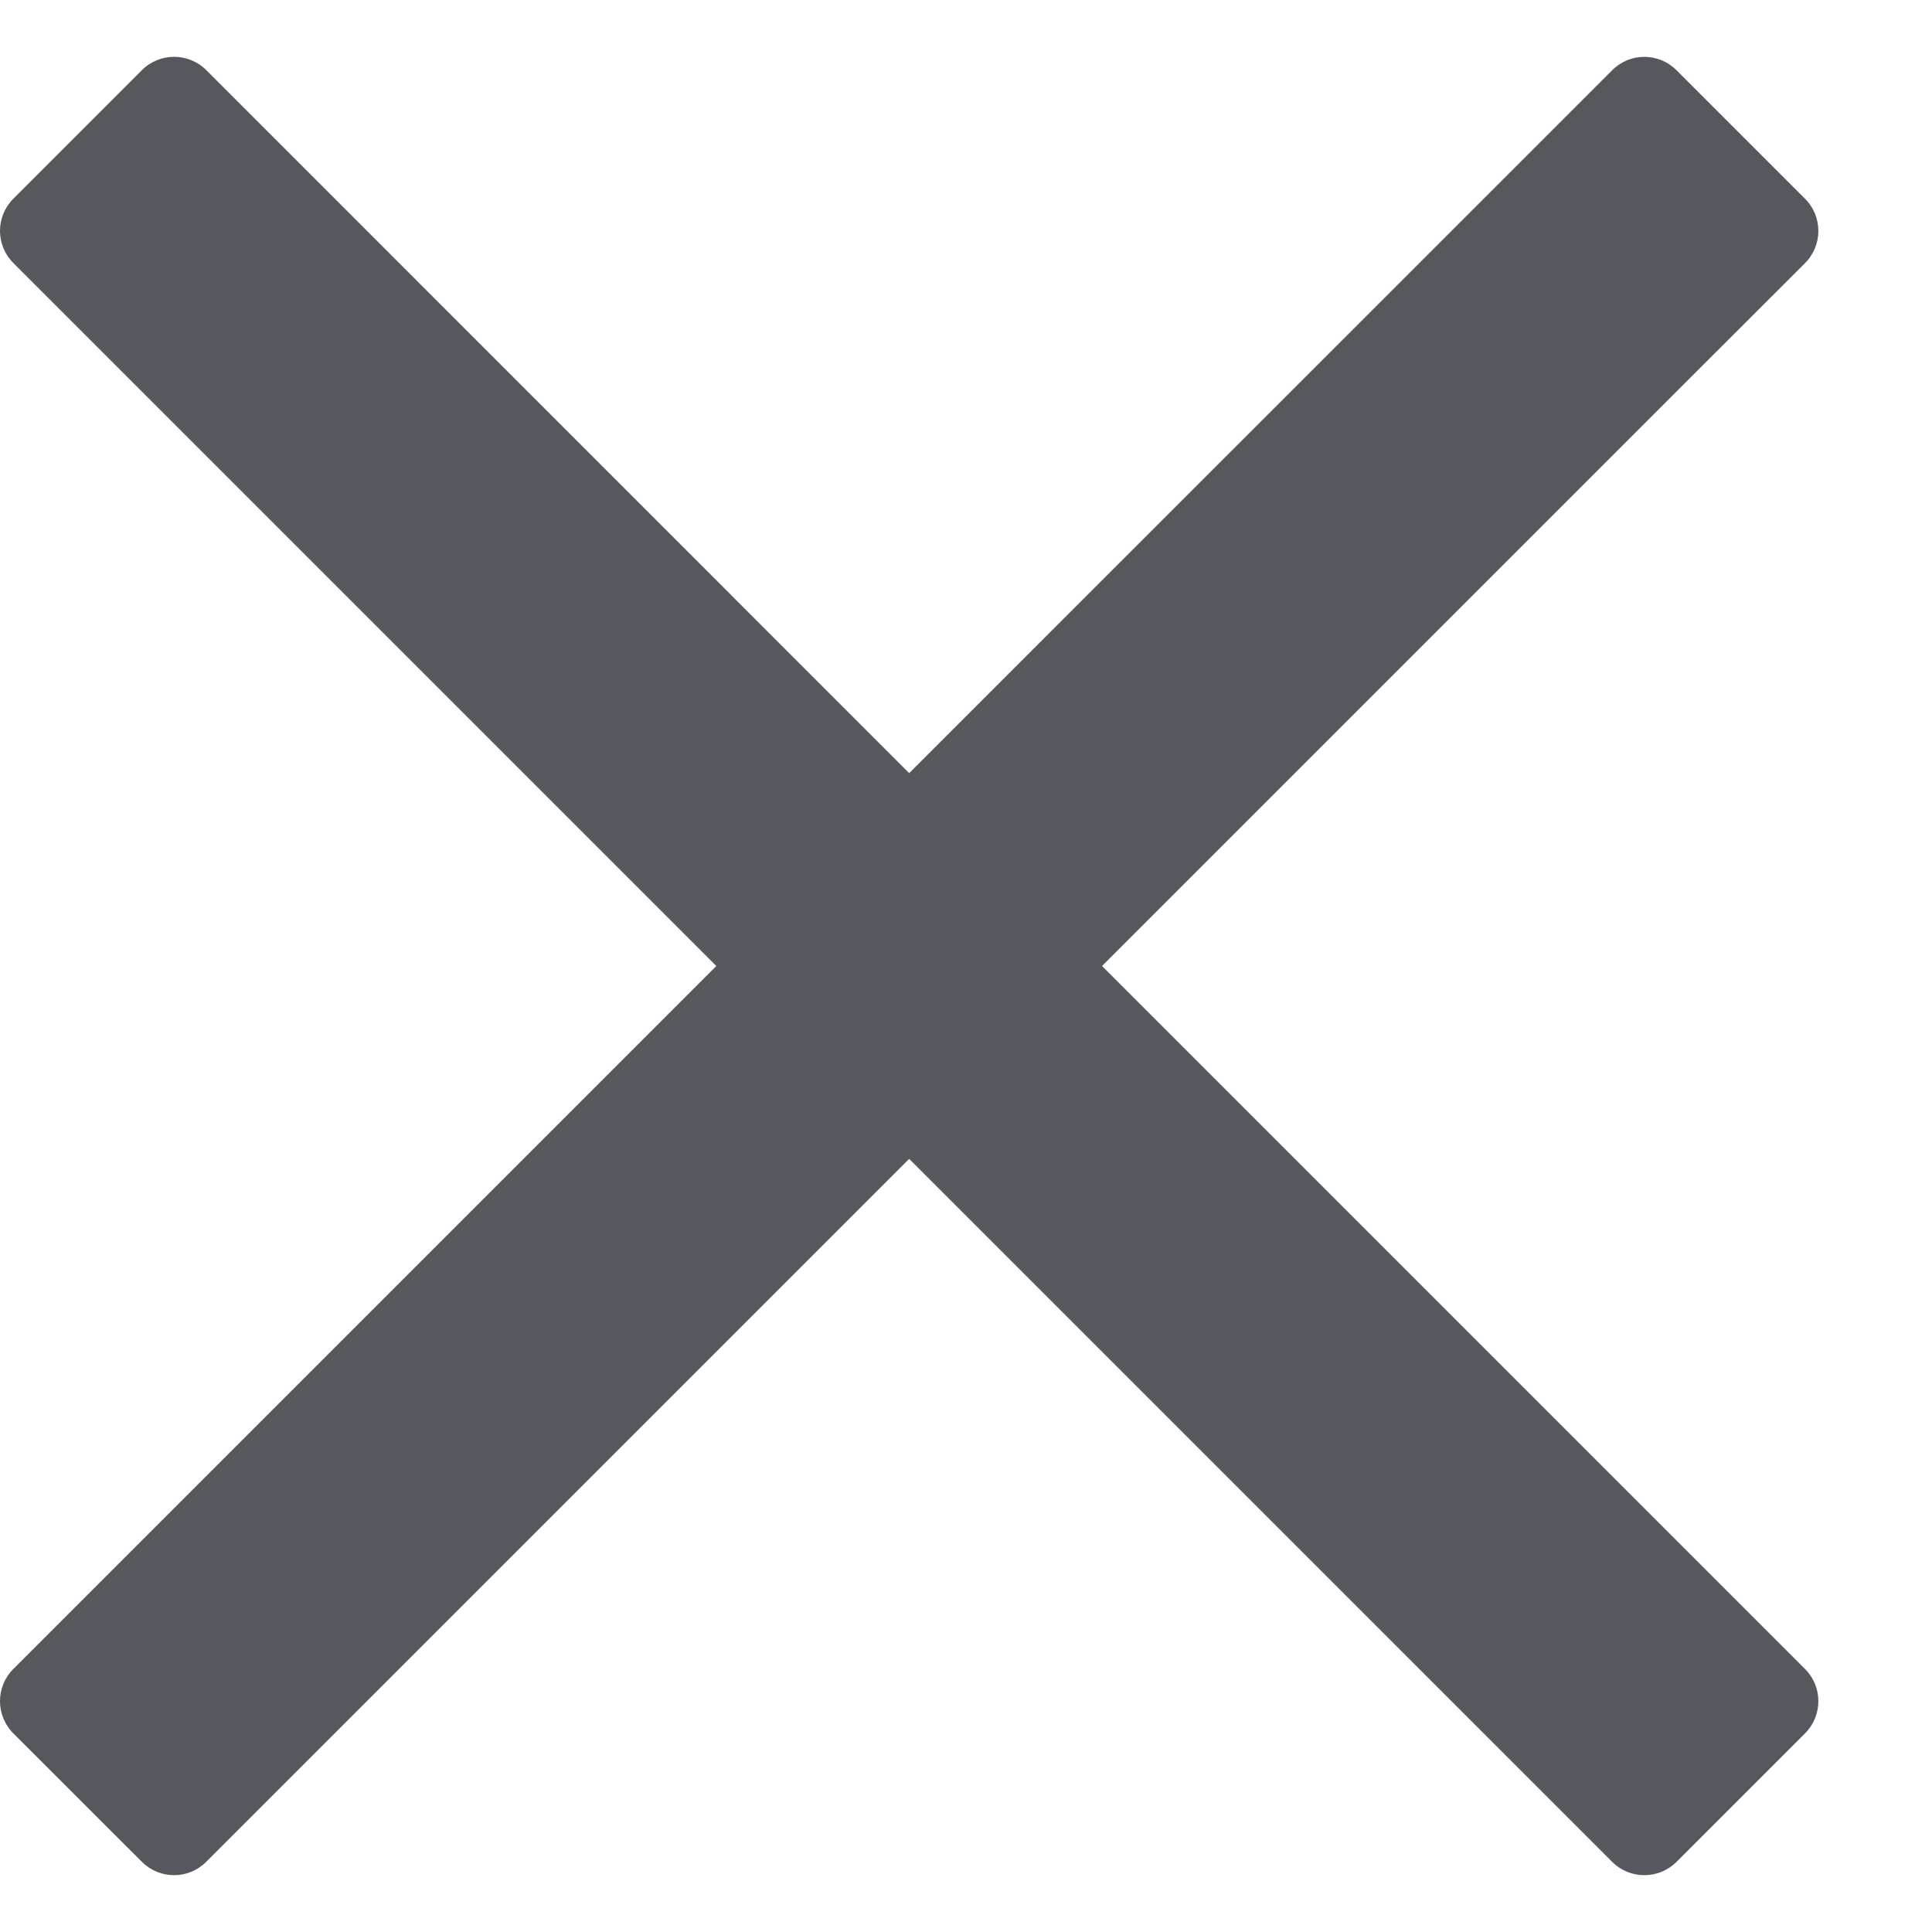 <svg width="16" height="16" viewBox="0 0 17 16" fill="none" xmlns="http://www.w3.org/2000/svg">
  <path
    d="M9.697 8L14.825 2.872L15.883 1.815C16.039 1.659 16.039 1.405 15.883 1.249L14.752 0.118C14.595 -0.039 14.342 -0.039 14.186 0.118L8 6.303L1.815 0.117C1.659 -0.039 1.405 -0.039 1.249 0.117L0.117 1.249C-0.039 1.405 -0.039 1.658 0.117 1.814L6.303 8L0.117 14.186C-0.039 14.342 -0.039 14.595 0.117 14.752L1.249 15.883C1.405 16.039 1.658 16.039 1.814 15.883L8 9.697L13.128 14.825L14.186 15.883C14.342 16.039 14.595 16.039 14.752 15.883L15.883 14.752C16.039 14.595 16.039 14.342 15.883 14.186L9.697 8Z"
    fill="#55585D"
  />
</svg>
